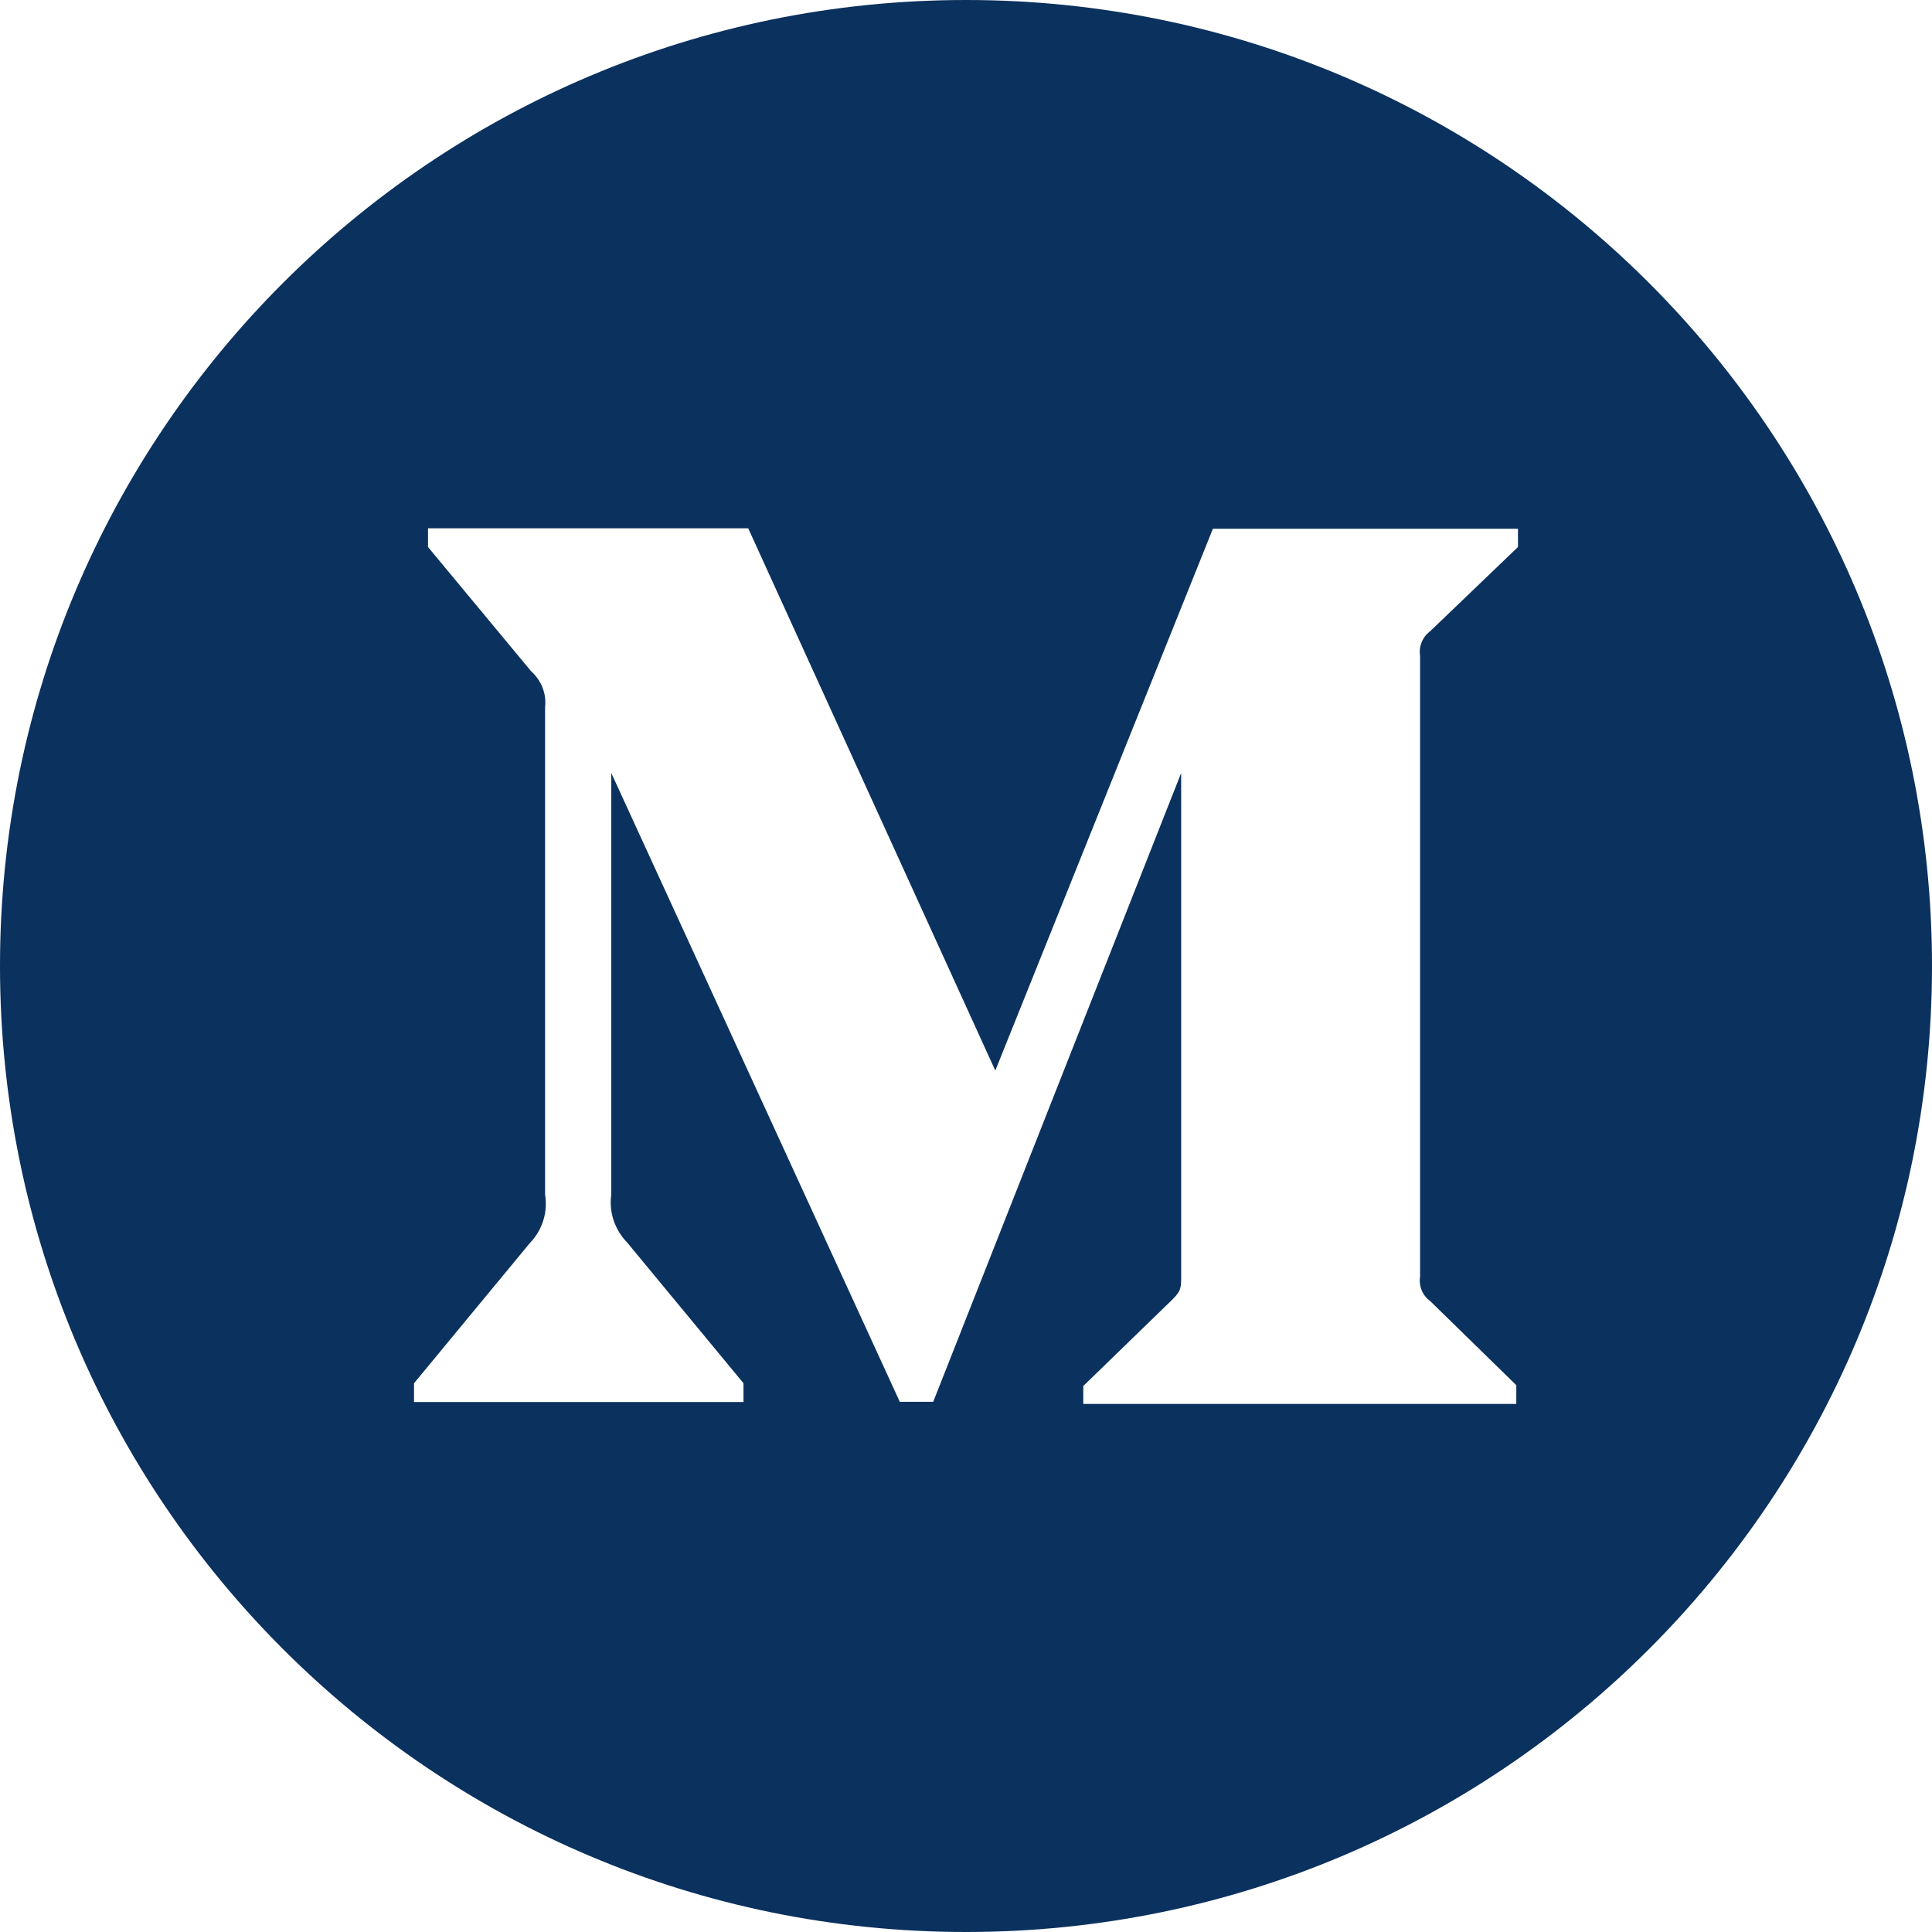 <svg width="30" height="30" viewBox="0 0 30 30" fill="none" xmlns="http://www.w3.org/2000/svg">
<path d="M15 0C6.717 0 0 6.717 0 15C0 23.284 6.717 30 15 30C23.284 30 30 23.284 30 15C30 6.717 23.284 0 15 0ZM23.571 8.494L22.205 9.804C22.085 9.894 22.028 10.041 22.051 10.185V19.818C22.028 19.965 22.085 20.113 22.205 20.2L23.545 21.509V21.8H16.821V21.522L18.204 20.18C18.341 20.042 18.341 20.002 18.341 19.798V12.003L14.491 21.767H13.972L9.492 12.003V18.549C9.452 18.824 9.549 19.102 9.743 19.299L11.545 21.479V21.77H6.429V21.479L8.23 19.299C8.325 19.201 8.395 19.082 8.436 18.952C8.477 18.822 8.486 18.684 8.464 18.549V10.982C8.488 10.771 8.407 10.567 8.247 10.423L6.646 8.494V8.203H11.618L15.455 16.624L18.834 8.21H23.571V8.494Z" fill="#0B315E"/>
</svg>
